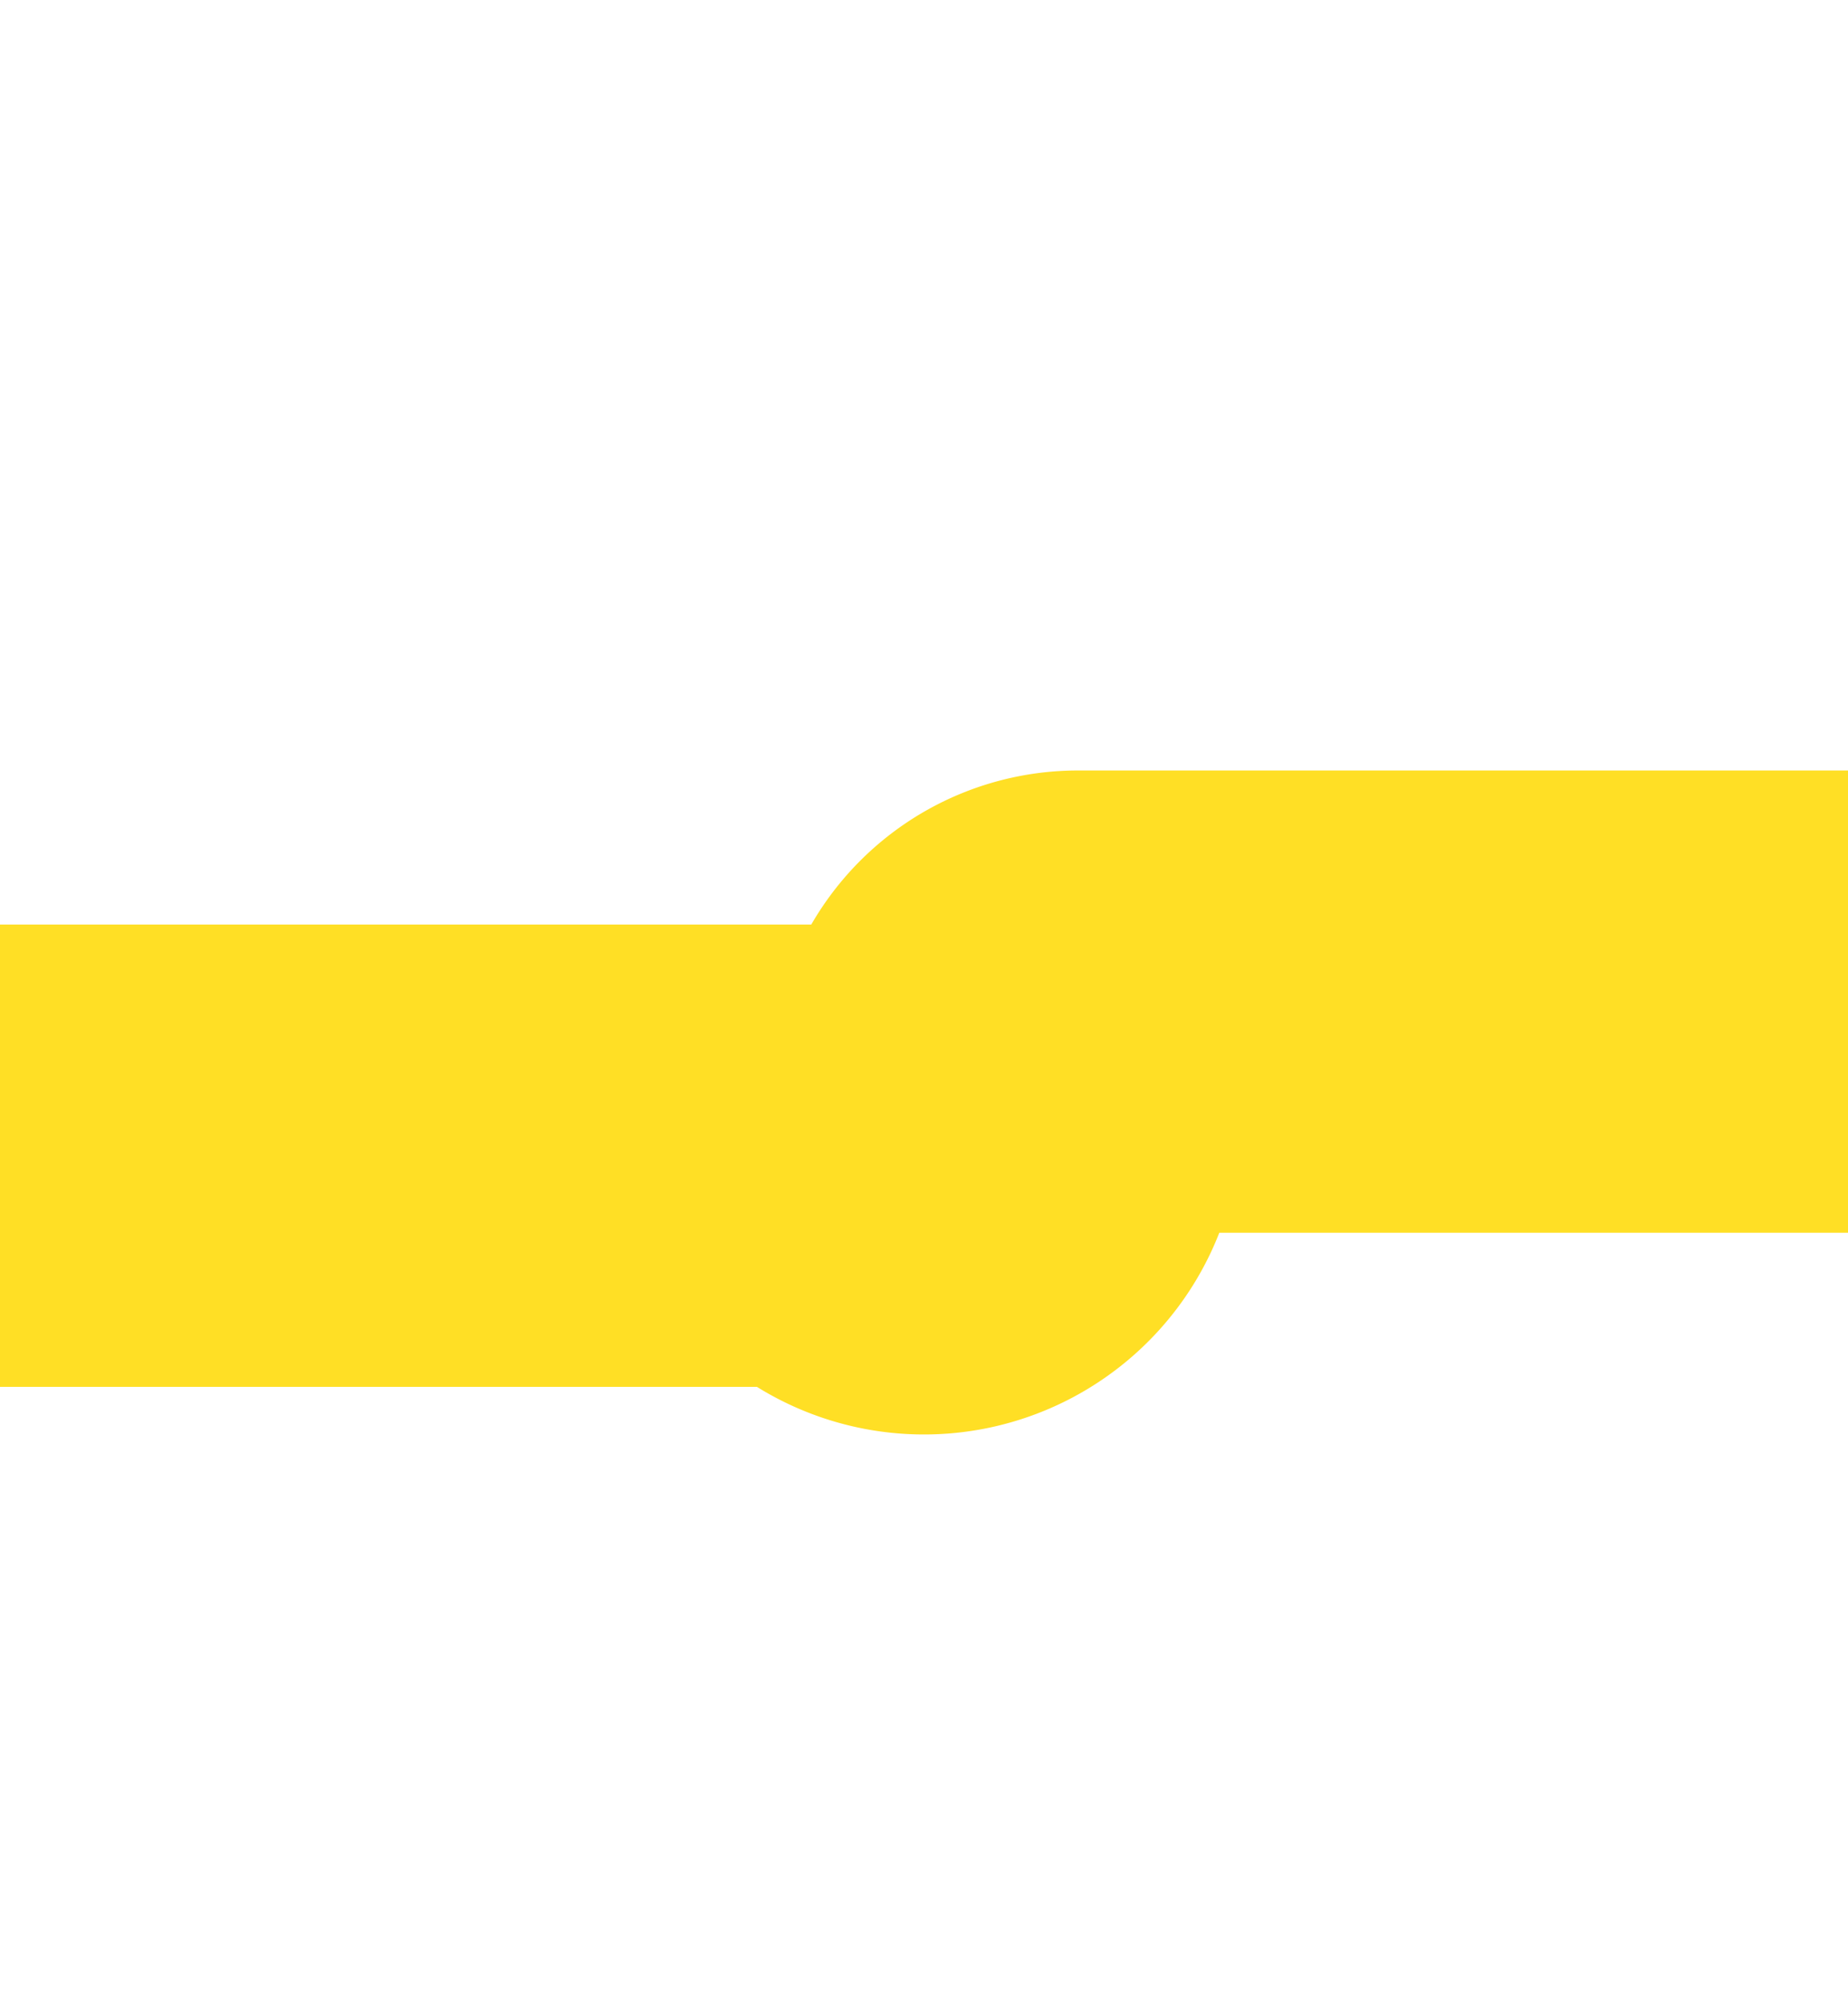 ﻿<?xml version="1.0" encoding="utf-8"?>
<svg version="1.1" xmlns:xlink="http://www.w3.org/1999/xlink" width="12px" height="13px" preserveAspectRatio="xMidYMin meet" viewBox="695 964  10 13" xmlns="http://www.w3.org/2000/svg">
  <path d="M 624.5 972.5  A 1 1 0 0 1 625.5 971.5 L 699.5 971.5  A 0.5 0.5 0 0 0 700.5 971 A 0.5 0.5 0 0 1 701 970.5 L 1016 970.5  " stroke-width="3" stroke="#ffdf25" fill="none" />
</svg>